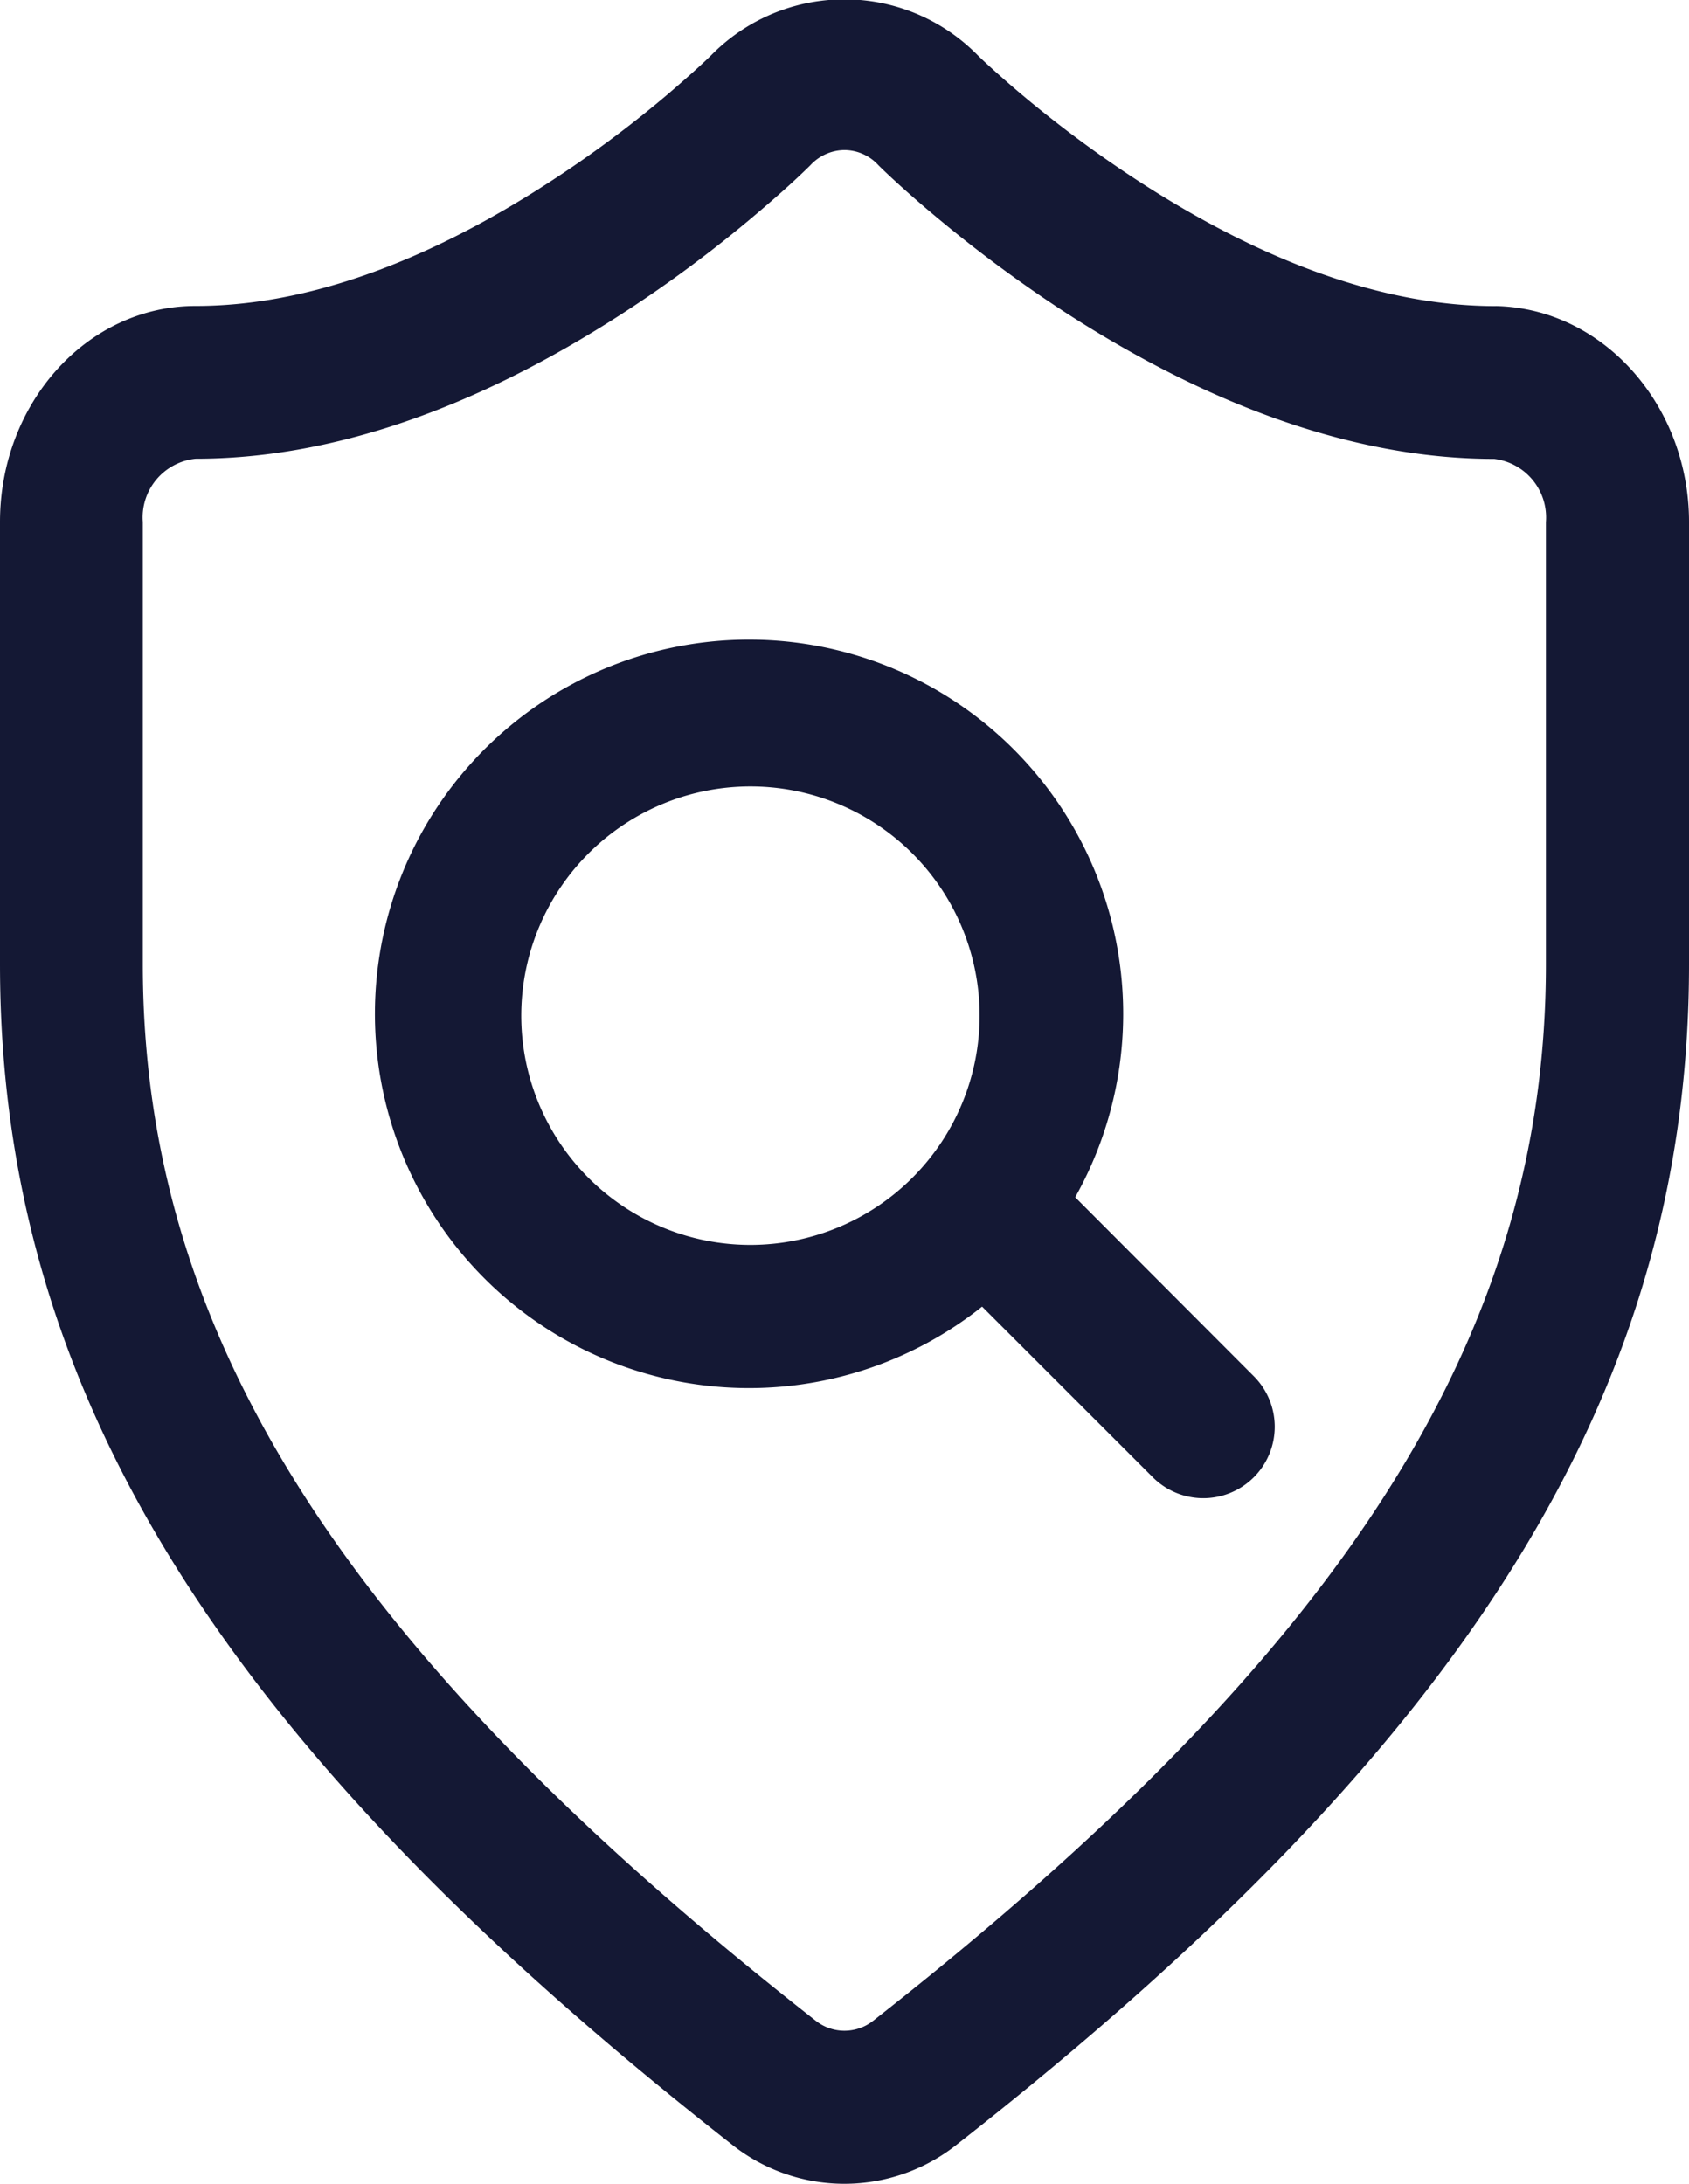 <svg xmlns="http://www.w3.org/2000/svg" width="61.5" height="79.5" viewBox="0 0 61.5 79.5">
  <defs>
    <style>
      .cls-1 {
        fill: #141834;
        fill-rule: evenodd;
      }
    </style>
  </defs>
  <path id="形状_708" data-name="形状 708" class="cls-1" d="M2496.65,725.335a13.623,13.623,0,1,0-3.39,3.982l6.22,6.216a2.6,2.6,0,1,0,3.67-3.686Zm-11.81,1.735a8.345,8.345,0,1,1,8.33-8.346A8.352,8.352,0,0,1,2484.84,727.07Zm27.12-34.176c-3.96,0-8.32-1.521-12.96-4.523a43.073,43.073,0,0,1-4.33-3.207c-0.67-.566-1.32-1.153-1.59-1.423a6.8,6.8,0,0,0-9.65-.014c-0.34.34-.94,0.876-1.62,1.457a41.867,41.867,0,0,1-4.31,3.2c-4.61,2.99-8.94,4.505-12.88,4.505s-7.12,3.528-7.12,7.863v16.1c0,15.471,7.96,28.315,26.62,42.945a6.585,6.585,0,0,0,8.25,0c18.67-14.63,26.63-27.474,26.63-42.945v-16.1c0-4.256-3.14-7.784-7.04-7.86h0Zm1.83,23.957c0,13.5-7.32,25-24.5,38.467a1.687,1.687,0,0,1-2.09-.006c-17.17-13.462-24.5-24.965-24.5-38.461v-16.1a2.144,2.144,0,0,1,1.92-2.3c4.9,0,10.14-1.787,15.58-5.312a46.881,46.881,0,0,0,4.84-3.6c0.83-.7,1.54-1.348,1.97-1.777a1.711,1.711,0,0,1,1.24-.55,1.686,1.686,0,0,1,1.23.547c0.4,0.4,1.2,1.127,1.97,1.771a49.257,49.257,0,0,0,4.85,3.6h0c5.47,3.535,10.73,5.327,15.61,5.327h0a2.146,2.146,0,0,1,1.88,2.3v16.1h0Z" transform="translate(-2457.5 -681.75)"/>
</svg>
